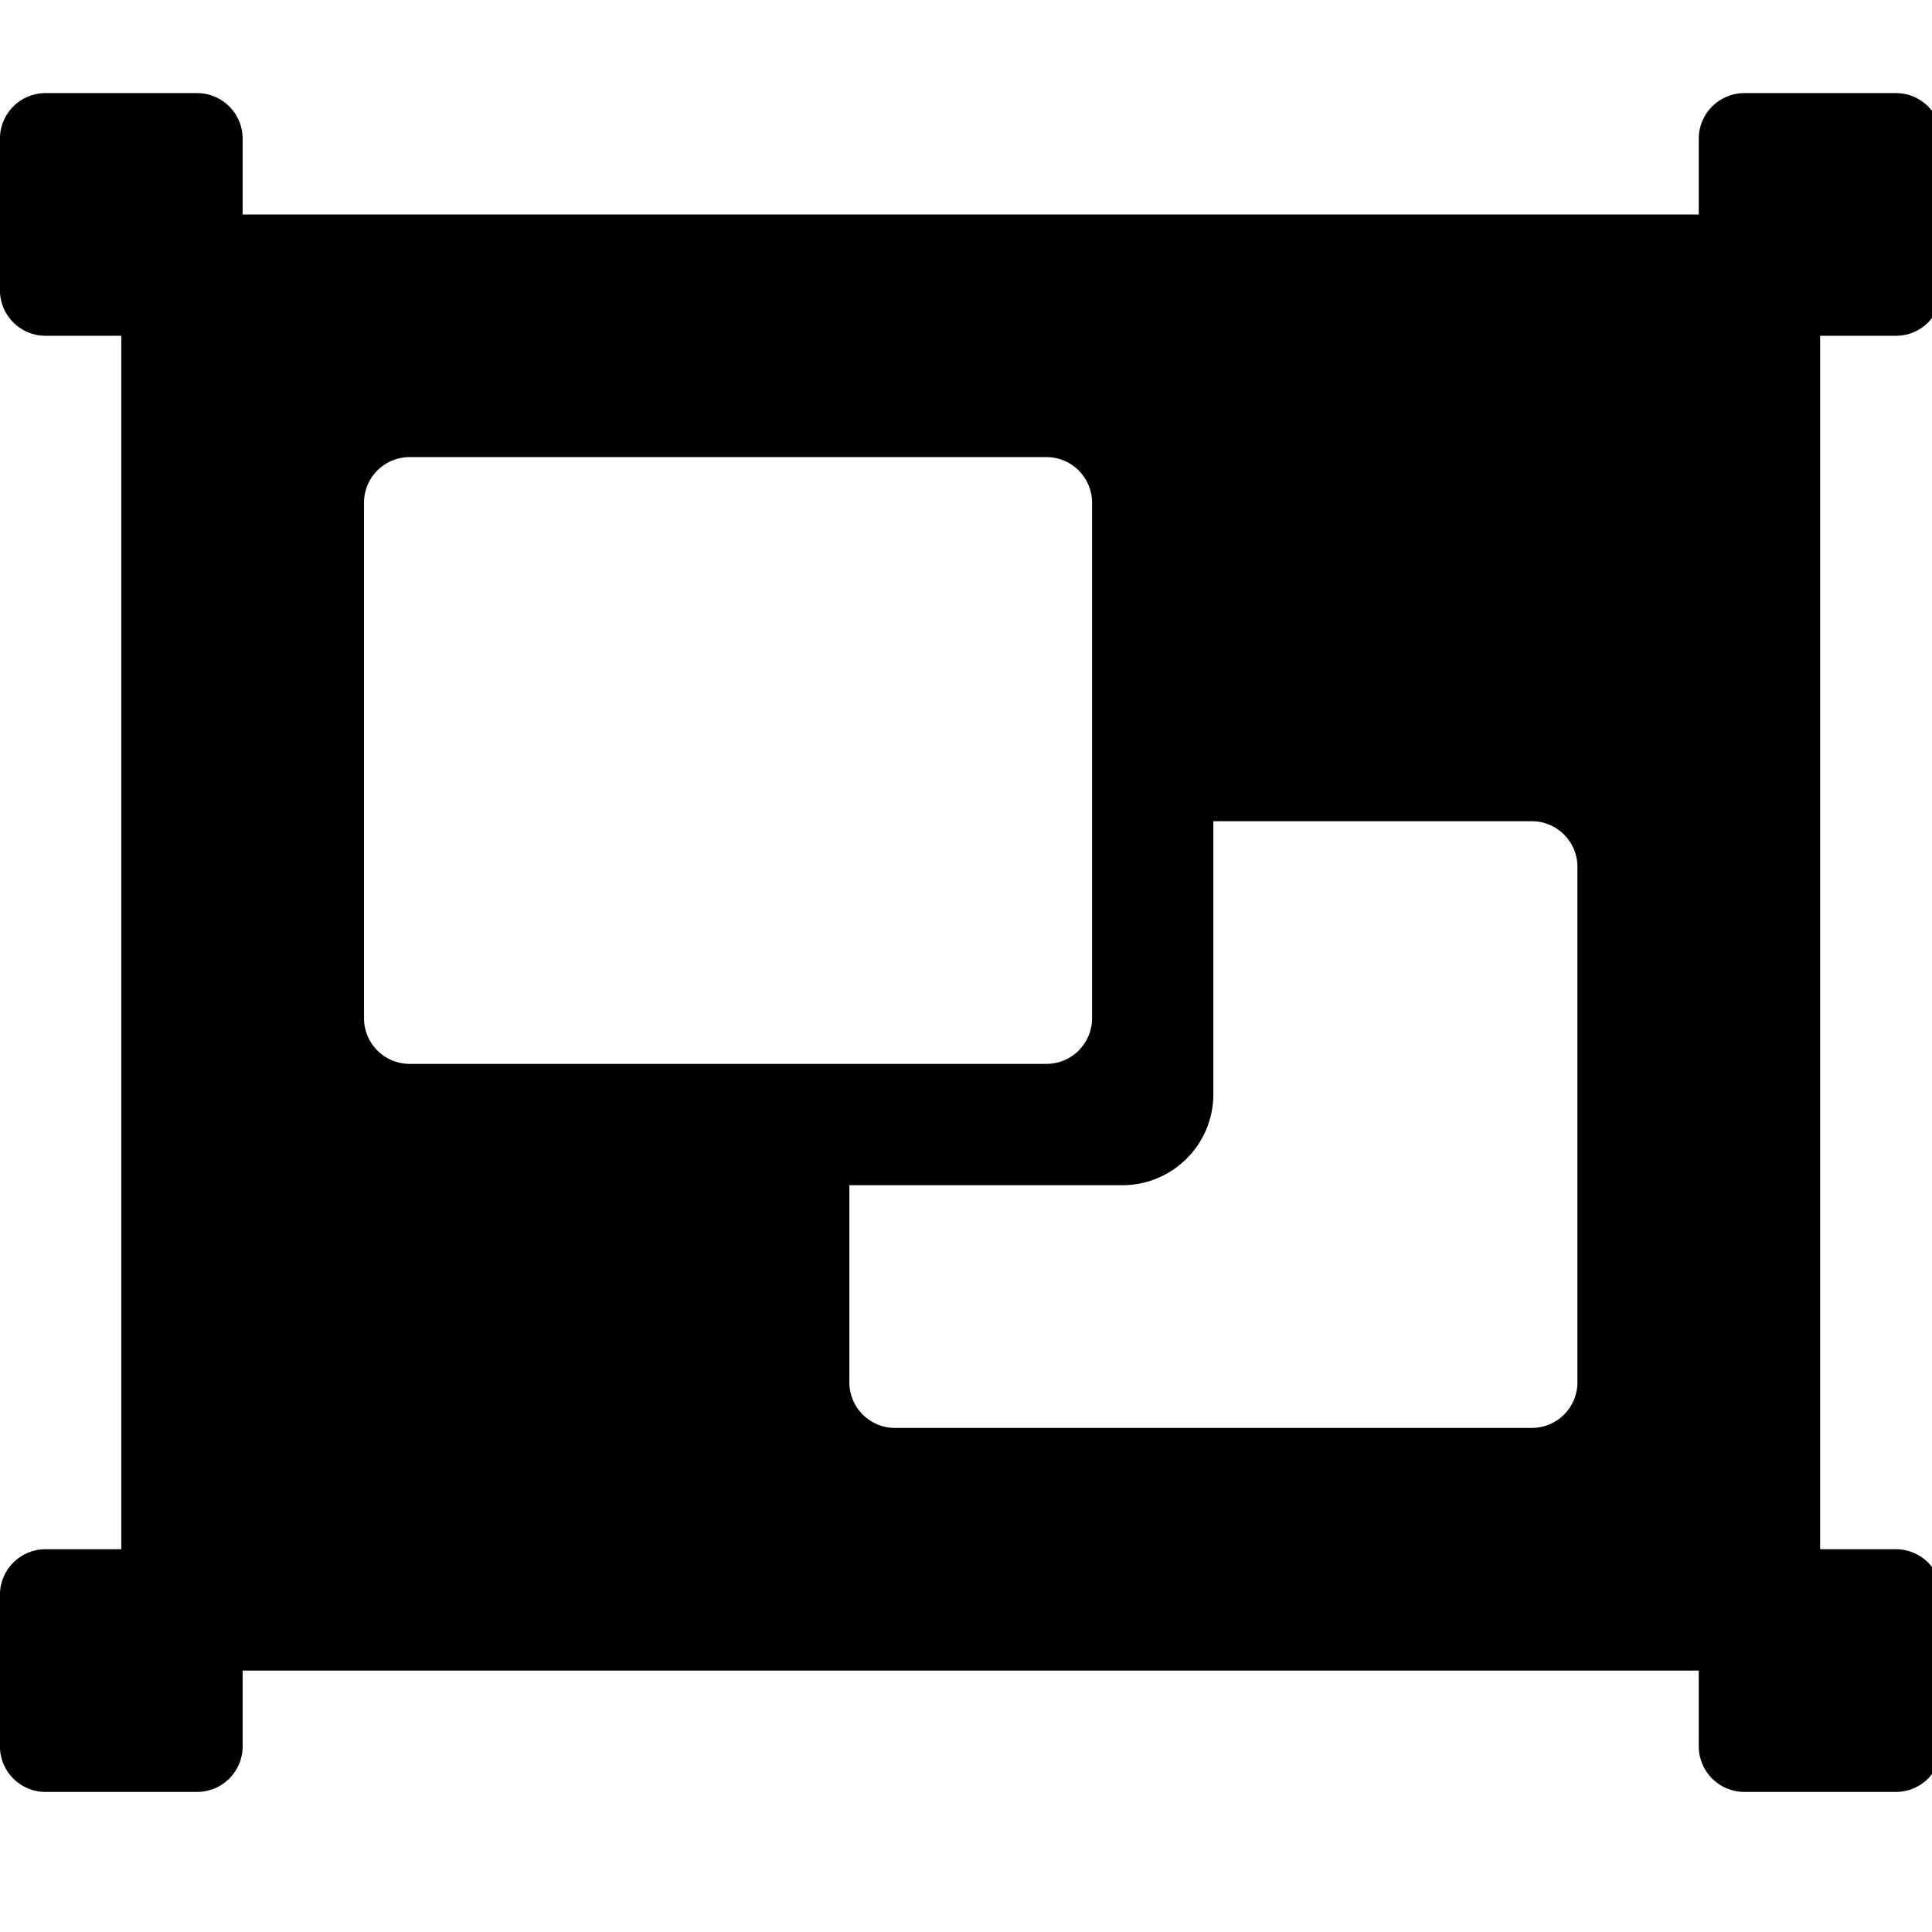 <!-- Generated by IcoMoon.io -->
<svg version="1.1" xmlns="http://www.w3.org/2000/svg" width="32" height="32" viewBox="0 0 32 32">
<title>object-group1</title>
<path d="M30.147 7.572v-2.010h1.256c0.416 0 0.754-0.338 0.754-0.754v-2.512c0-0.416-0.338-0.754-0.754-0.754h-2.512c-0.416 0-0.754 0.338-0.754 0.754v1.256h-24.118v-1.256c0-0.416-0.338-0.754-0.754-0.754h-2.512c-0.416 0-0.754 0.338-0.754 0.754v2.512c0 0.416 0.338 0.754 0.754 0.754h1.256v20.098h-1.256c-0.416 0-0.754 0.338-0.754 0.754v2.512c0 0.416 0.338 0.754 0.754 0.754h2.512c0.416 0 0.754-0.338 0.754-0.754v-1.256h24.118v1.256c0 0.416 0.338 0.754 0.754 0.754h2.512c0.416 0 0.754-0.338 0.754-0.754v-2.512c0-0.416-0.338-0.754-0.754-0.754h-1.256v-18.088zM6.029 16.867v-8.542c0-0.416 0.338-0.754 0.754-0.754h10.551c0.416 0 0.754 0.338 0.754 0.754v8.542c0 0.416-0.338 0.754-0.754 0.754h-10.551c-0.416 0-0.754-0.338-0.754-0.754zM26.127 22.897c0 0.416-0.338 0.754-0.754 0.754h-10.551c-0.416 0-0.754-0.338-0.754-0.754v-3.266h4.522c0.832 0 1.507-0.675 1.507-1.507v-4.522h5.276c0.416 0 0.754 0.338 0.754 0.754v8.542z"></path>
</svg>

